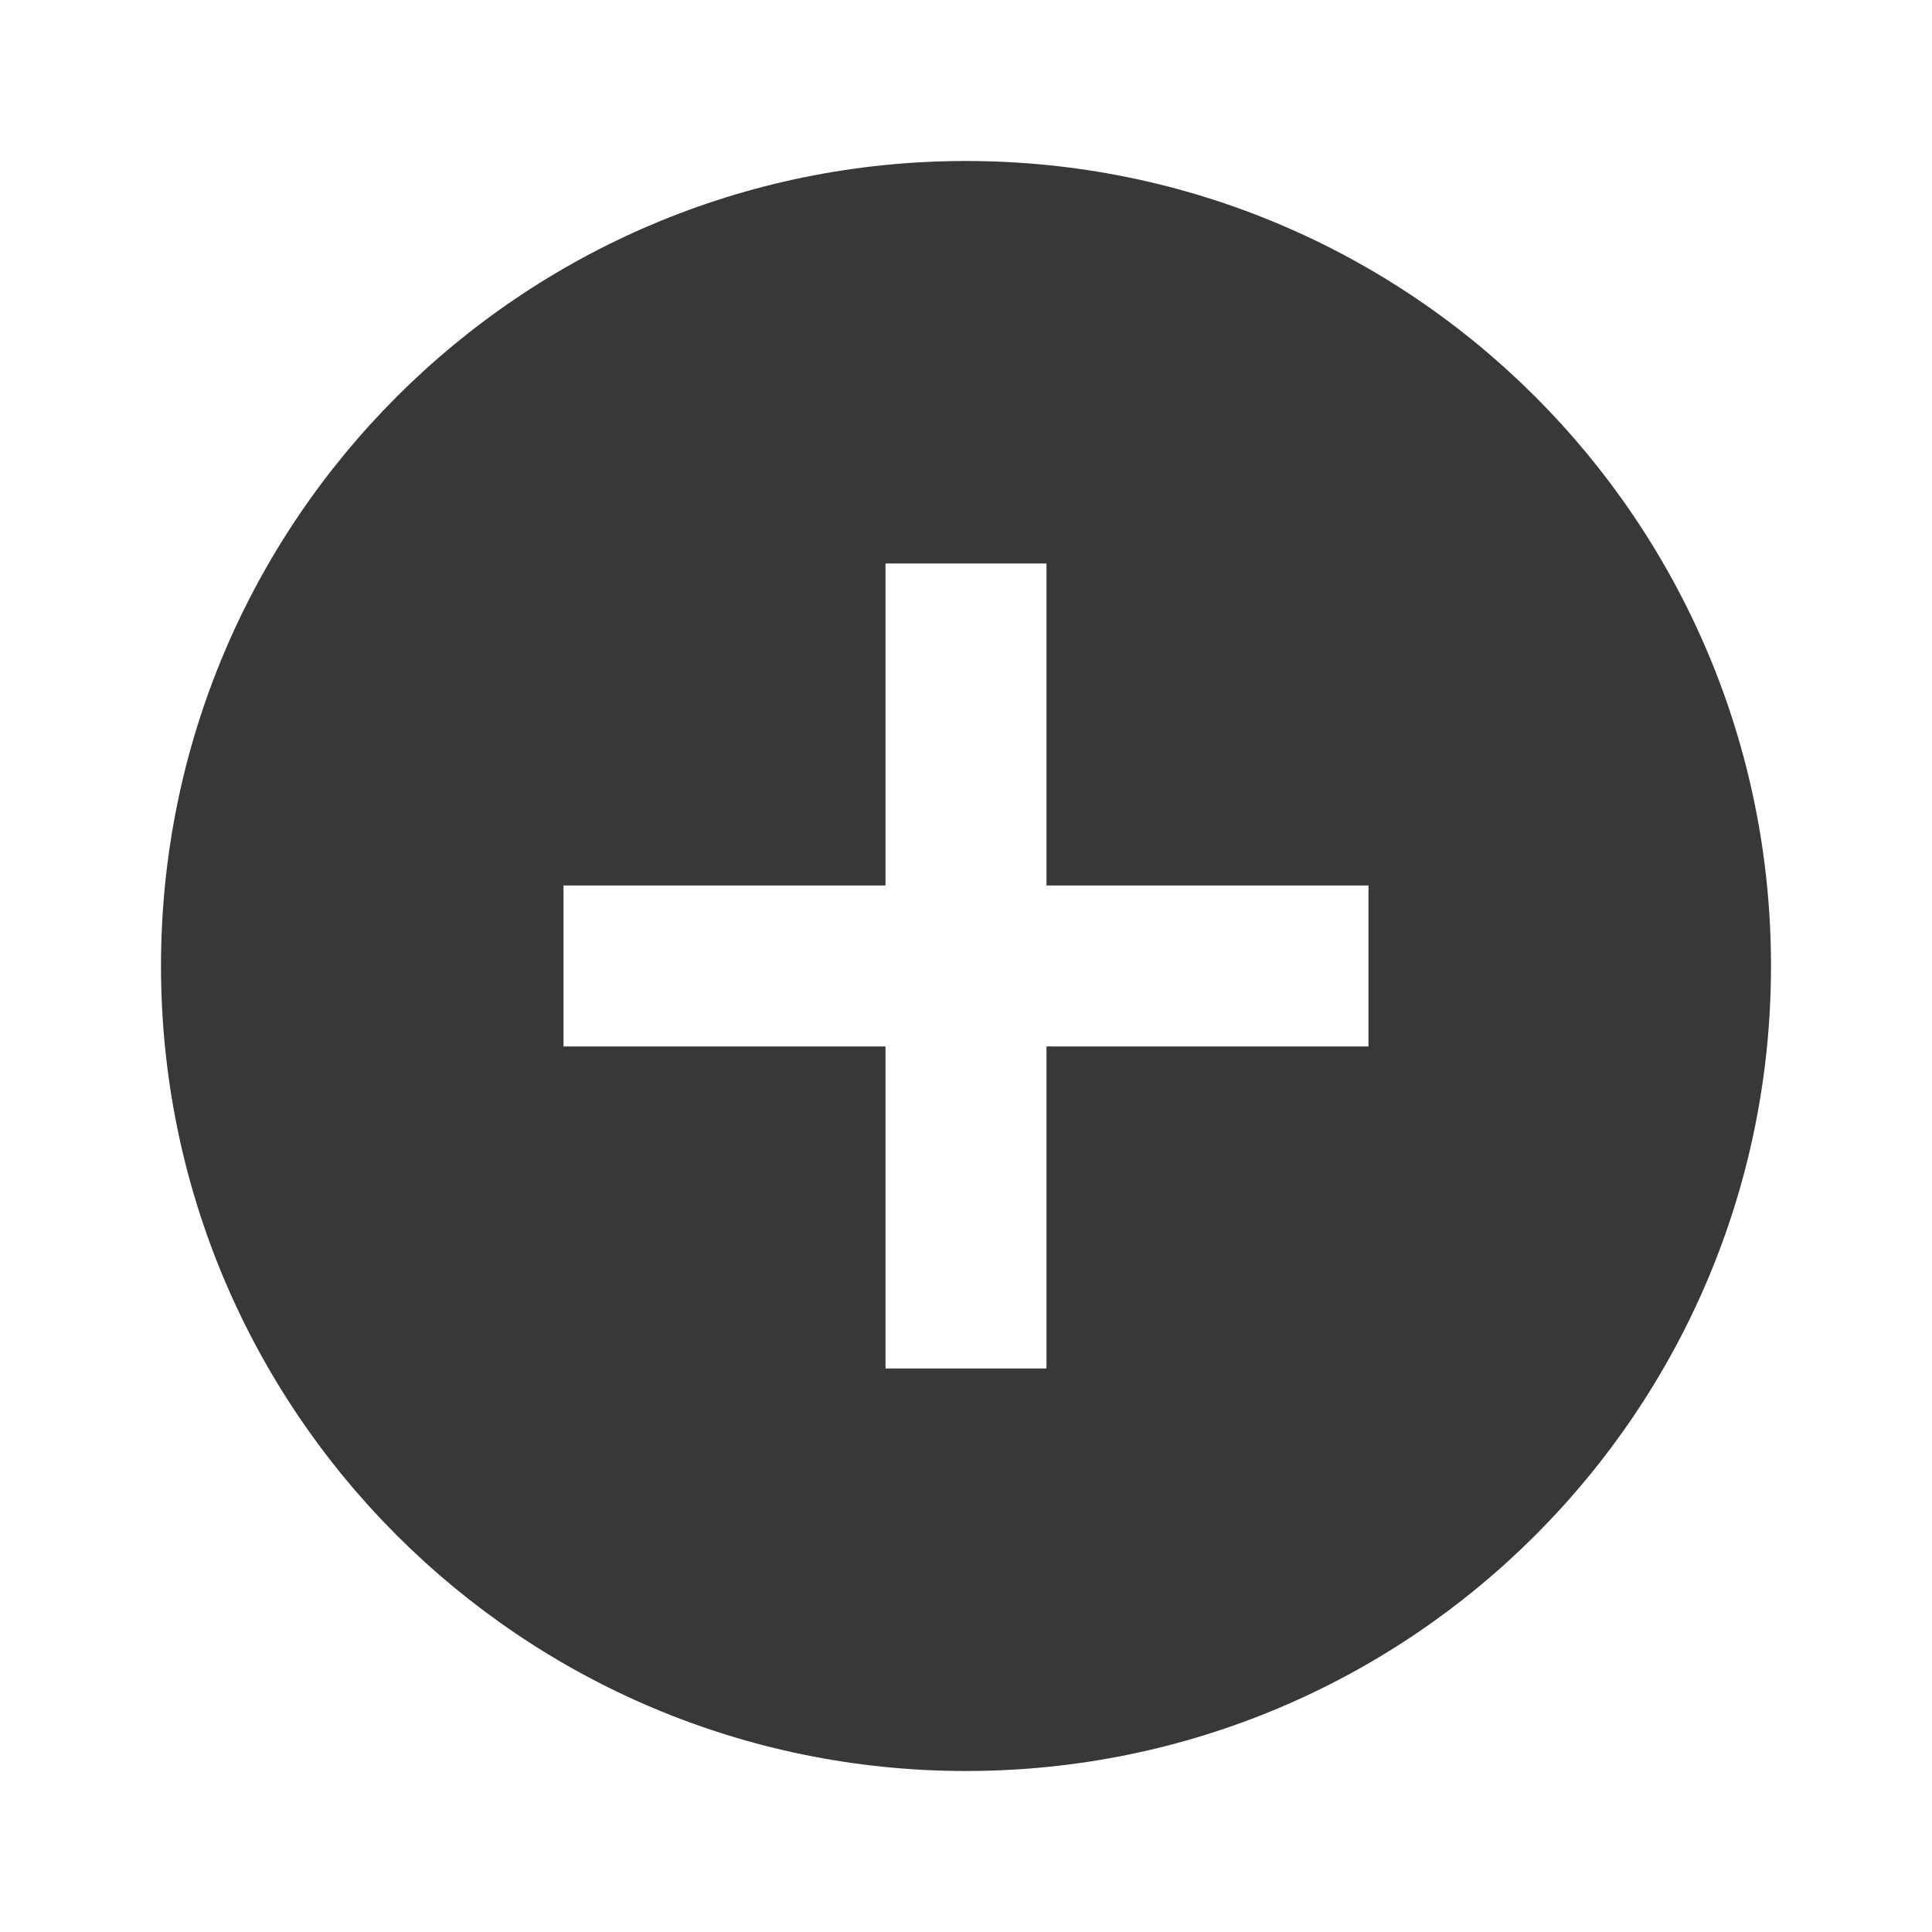 <svg xmlns="http://www.w3.org/2000/svg" width="48" height="48" viewBox="0 0 48 48"><g fill="#383838"><path d="M24 4C12.95 4 4 12.95 4 24s8.95 20 20 20 20-8.95 20-20S35.05 4 24 4zm10 22h-8v8h-4v-8h-8v-4h8v-8h4v8h8v4z"/></g></svg>